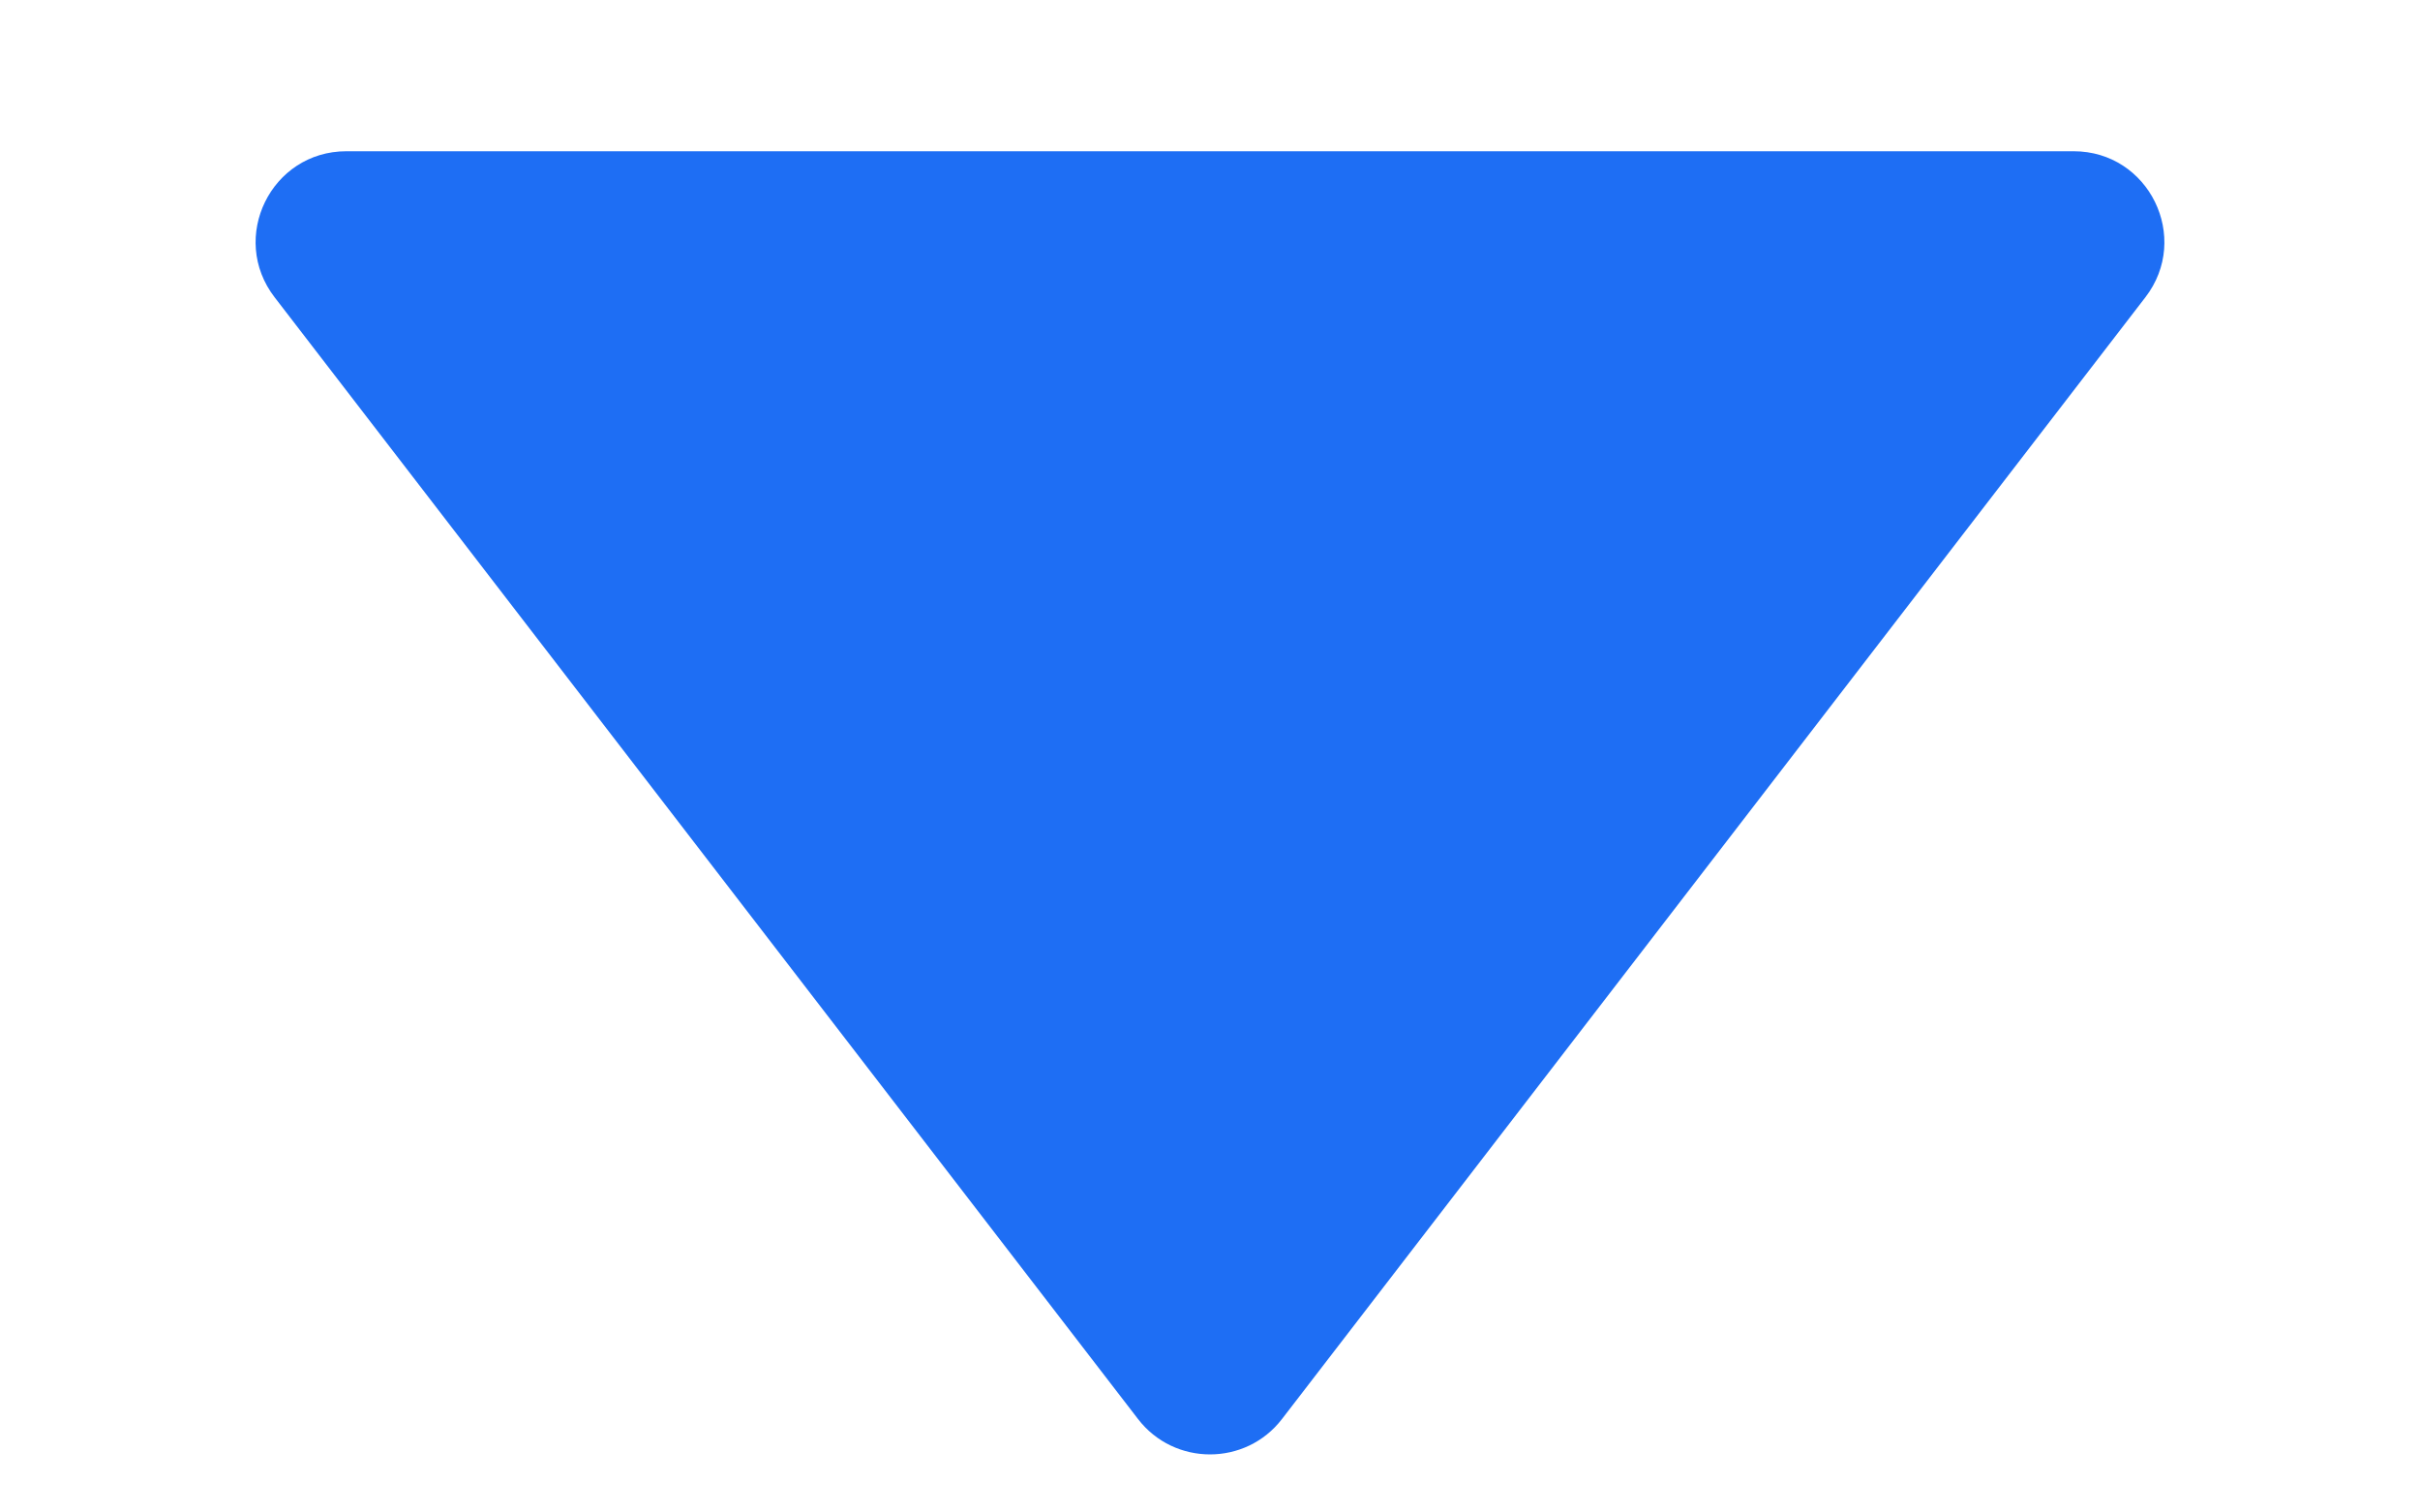 <svg width="8" height="5" viewBox="0 0 8 5" fill="none" xmlns="http://www.w3.org/2000/svg">
<path id="Polygon 2" d="M4.238 4.691C4.118 4.847 3.882 4.847 3.762 4.691L0.908 0.983C0.756 0.786 0.896 0.5 1.145 0.5L6.855 0.5C7.104 0.5 7.244 0.786 7.092 0.983L4.238 4.691Z" fill="#1E6EF4"/>
</svg>
